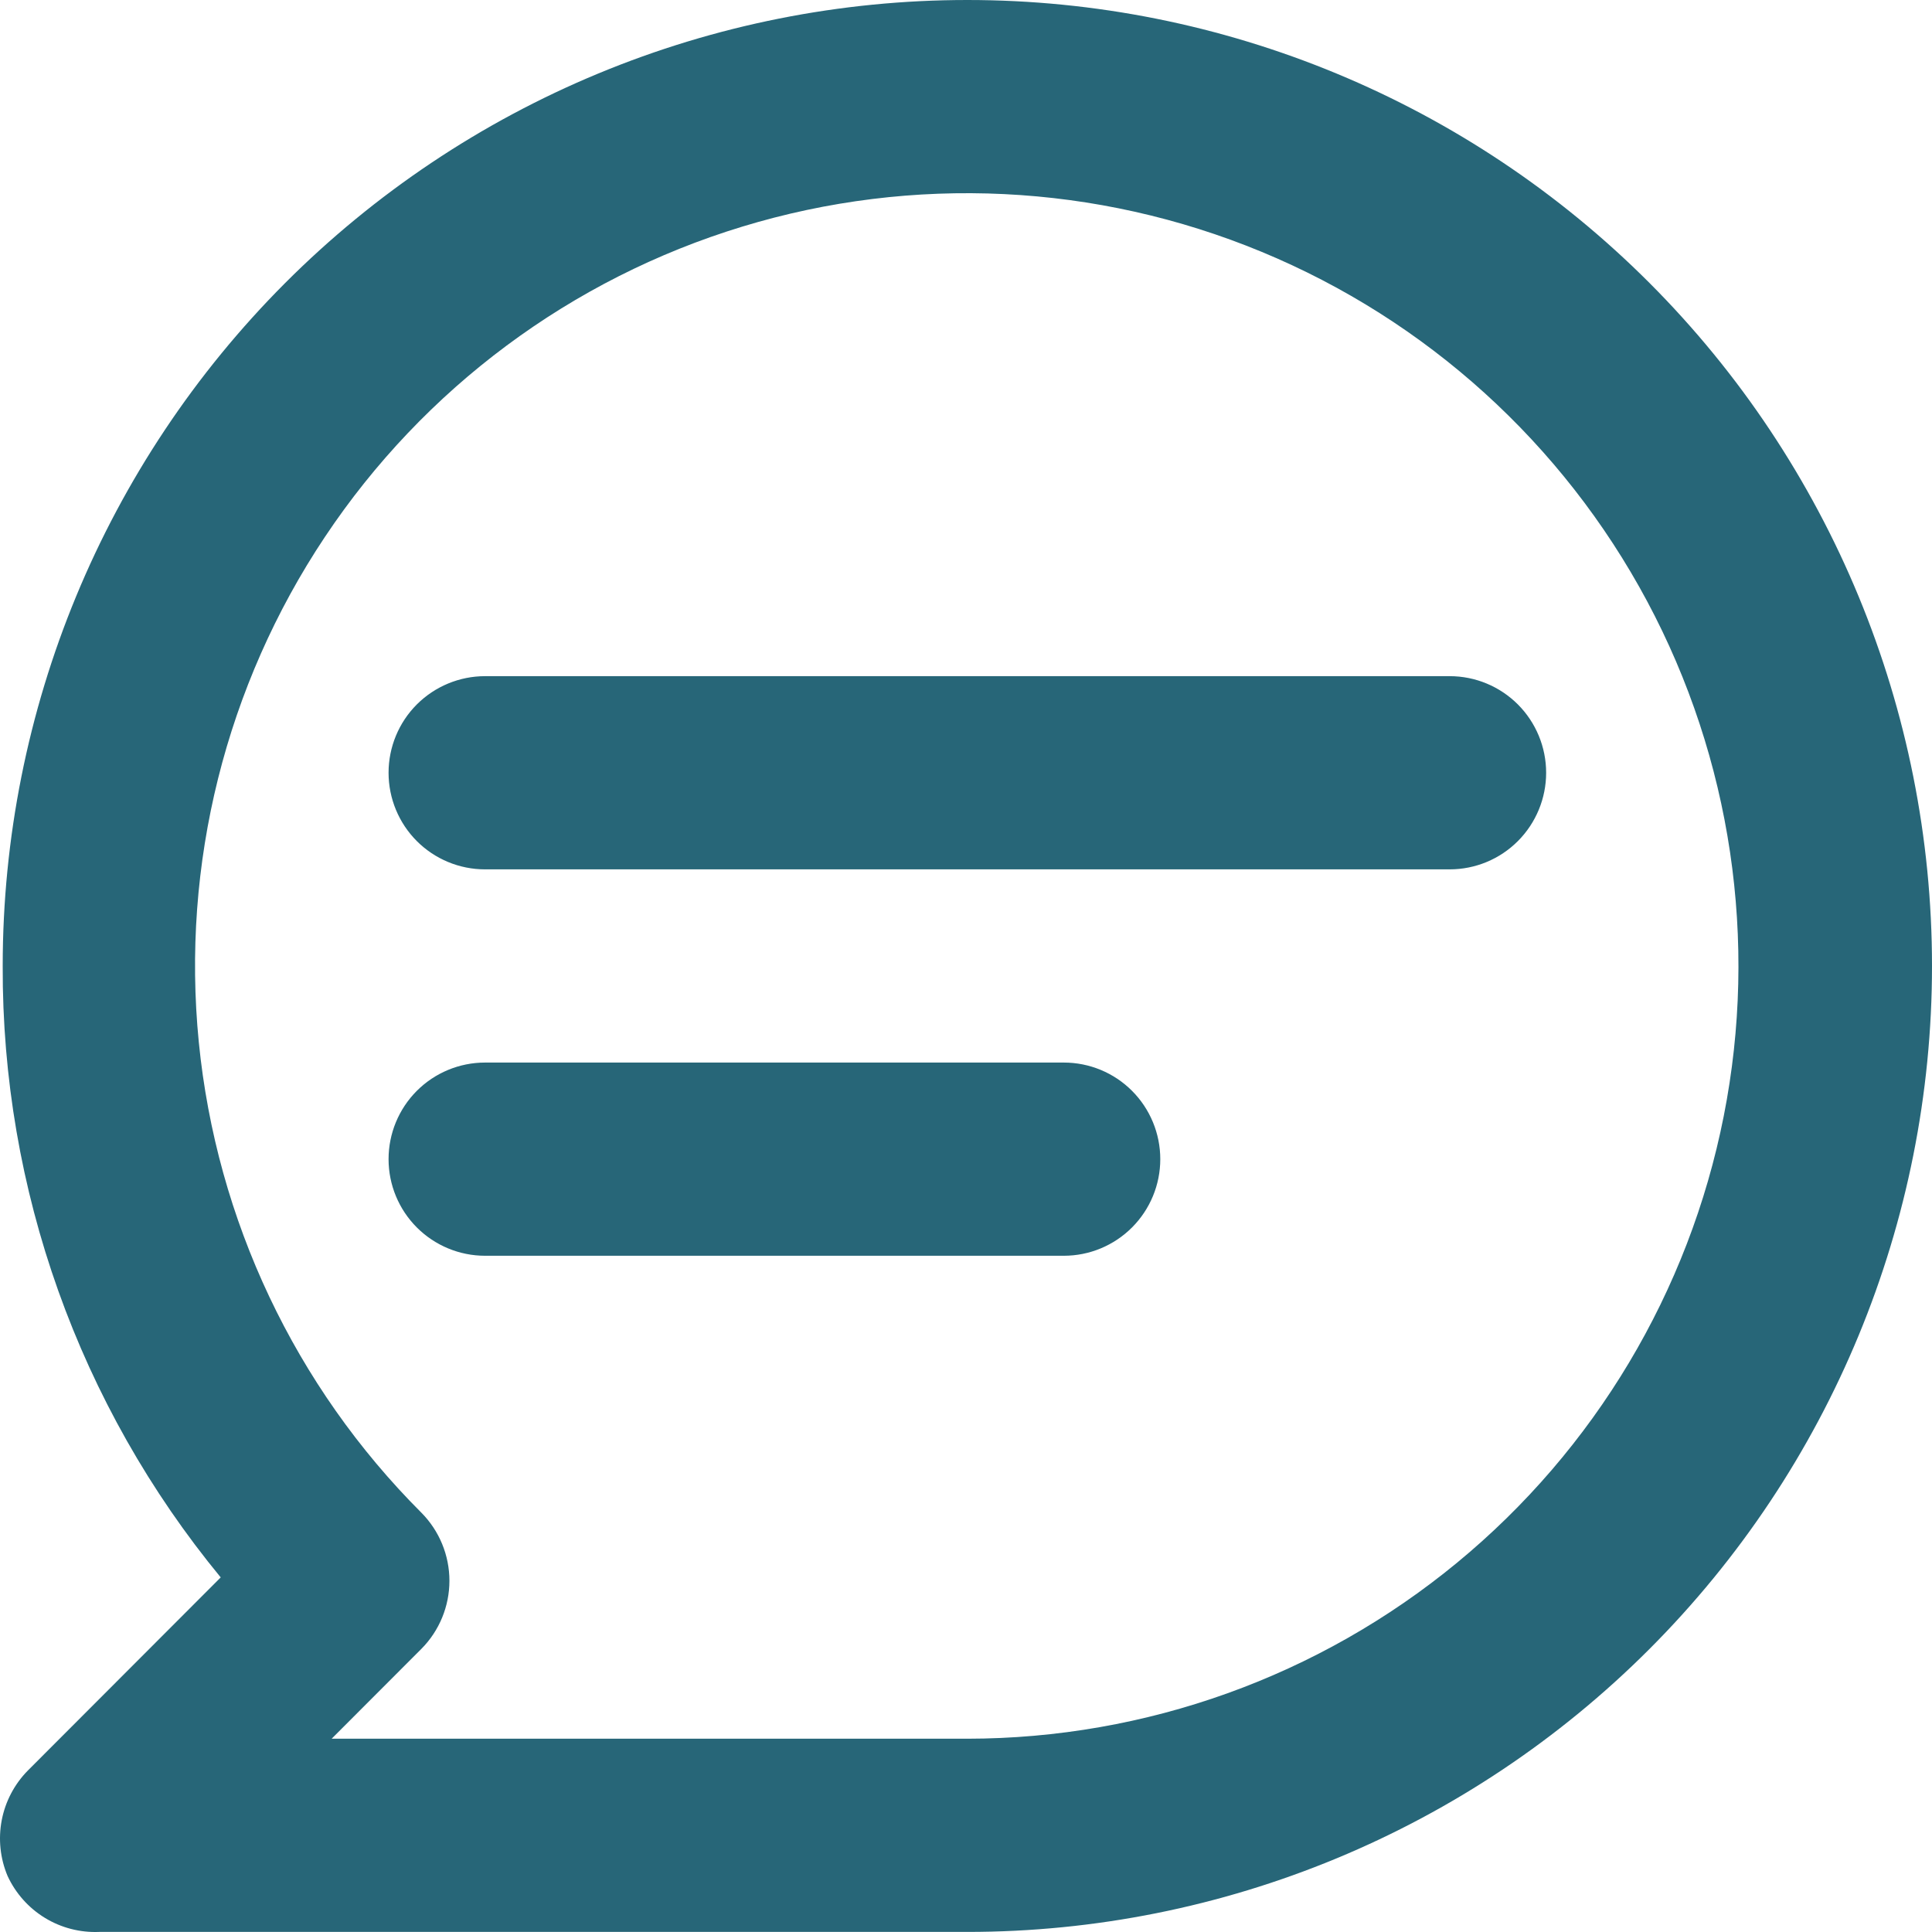 <svg width="50" height="50" viewBox="0 0 50 50" fill="none" xmlns="http://www.w3.org/2000/svg">
<path d="M37.518 17.499H12.553C11.891 17.499 11.256 17.763 10.787 18.231C10.319 18.7 10.056 19.336 10.056 19.999C10.056 20.662 10.319 21.298 10.787 21.767C11.256 22.236 11.891 22.499 12.553 22.499H37.518C38.18 22.499 38.815 22.236 39.283 21.767C39.751 21.298 40.014 20.662 40.014 19.999C40.014 19.336 39.751 18.7 39.283 18.231C38.815 17.763 38.18 17.499 37.518 17.499ZM27.532 27.499H12.553C11.891 27.499 11.256 27.762 10.787 28.231C10.319 28.7 10.056 29.336 10.056 29.999C10.056 30.662 10.319 31.297 10.787 31.766C11.256 32.235 11.891 32.499 12.553 32.499H27.532C28.194 32.499 28.829 32.235 29.297 31.766C29.765 31.297 30.028 30.662 30.028 29.999C30.028 29.336 29.765 28.7 29.297 28.231C28.829 27.762 28.194 27.499 27.532 27.499ZM25.035 0C21.757 0 18.51 0.647 15.482 1.903C12.453 3.159 9.701 5.001 7.382 7.322C2.701 12.01 0.07 18.369 0.07 24.999C0.049 30.771 2.045 36.37 5.712 40.823L0.719 45.823C0.373 46.175 0.138 46.621 0.045 47.106C-0.048 47.591 0.004 48.093 0.195 48.548C0.403 48.998 0.739 49.376 1.161 49.634C1.583 49.892 2.073 50.019 2.567 49.998H25.035C31.656 49.998 38.006 47.364 42.688 42.676C47.37 37.988 50 31.629 50 24.999C50 18.369 47.37 12.01 42.688 7.322C38.006 2.634 31.656 0 25.035 0V0ZM25.035 44.998H8.583L10.905 42.673C11.37 42.205 11.631 41.571 11.631 40.911C11.631 40.25 11.37 39.617 10.905 39.148C7.636 35.879 5.601 31.575 5.145 26.971C4.689 22.367 5.842 17.747 8.407 13.898C10.971 10.05 14.789 7.211 19.21 5.865C23.63 4.519 28.38 4.749 32.65 6.517C36.92 8.285 40.446 11.48 42.627 15.559C44.807 19.638 45.508 24.348 44.61 28.886C43.712 33.425 41.271 37.511 37.701 40.449C34.132 43.387 29.656 44.994 25.035 44.998V44.998Z" fill="#276678"/>
</svg>
